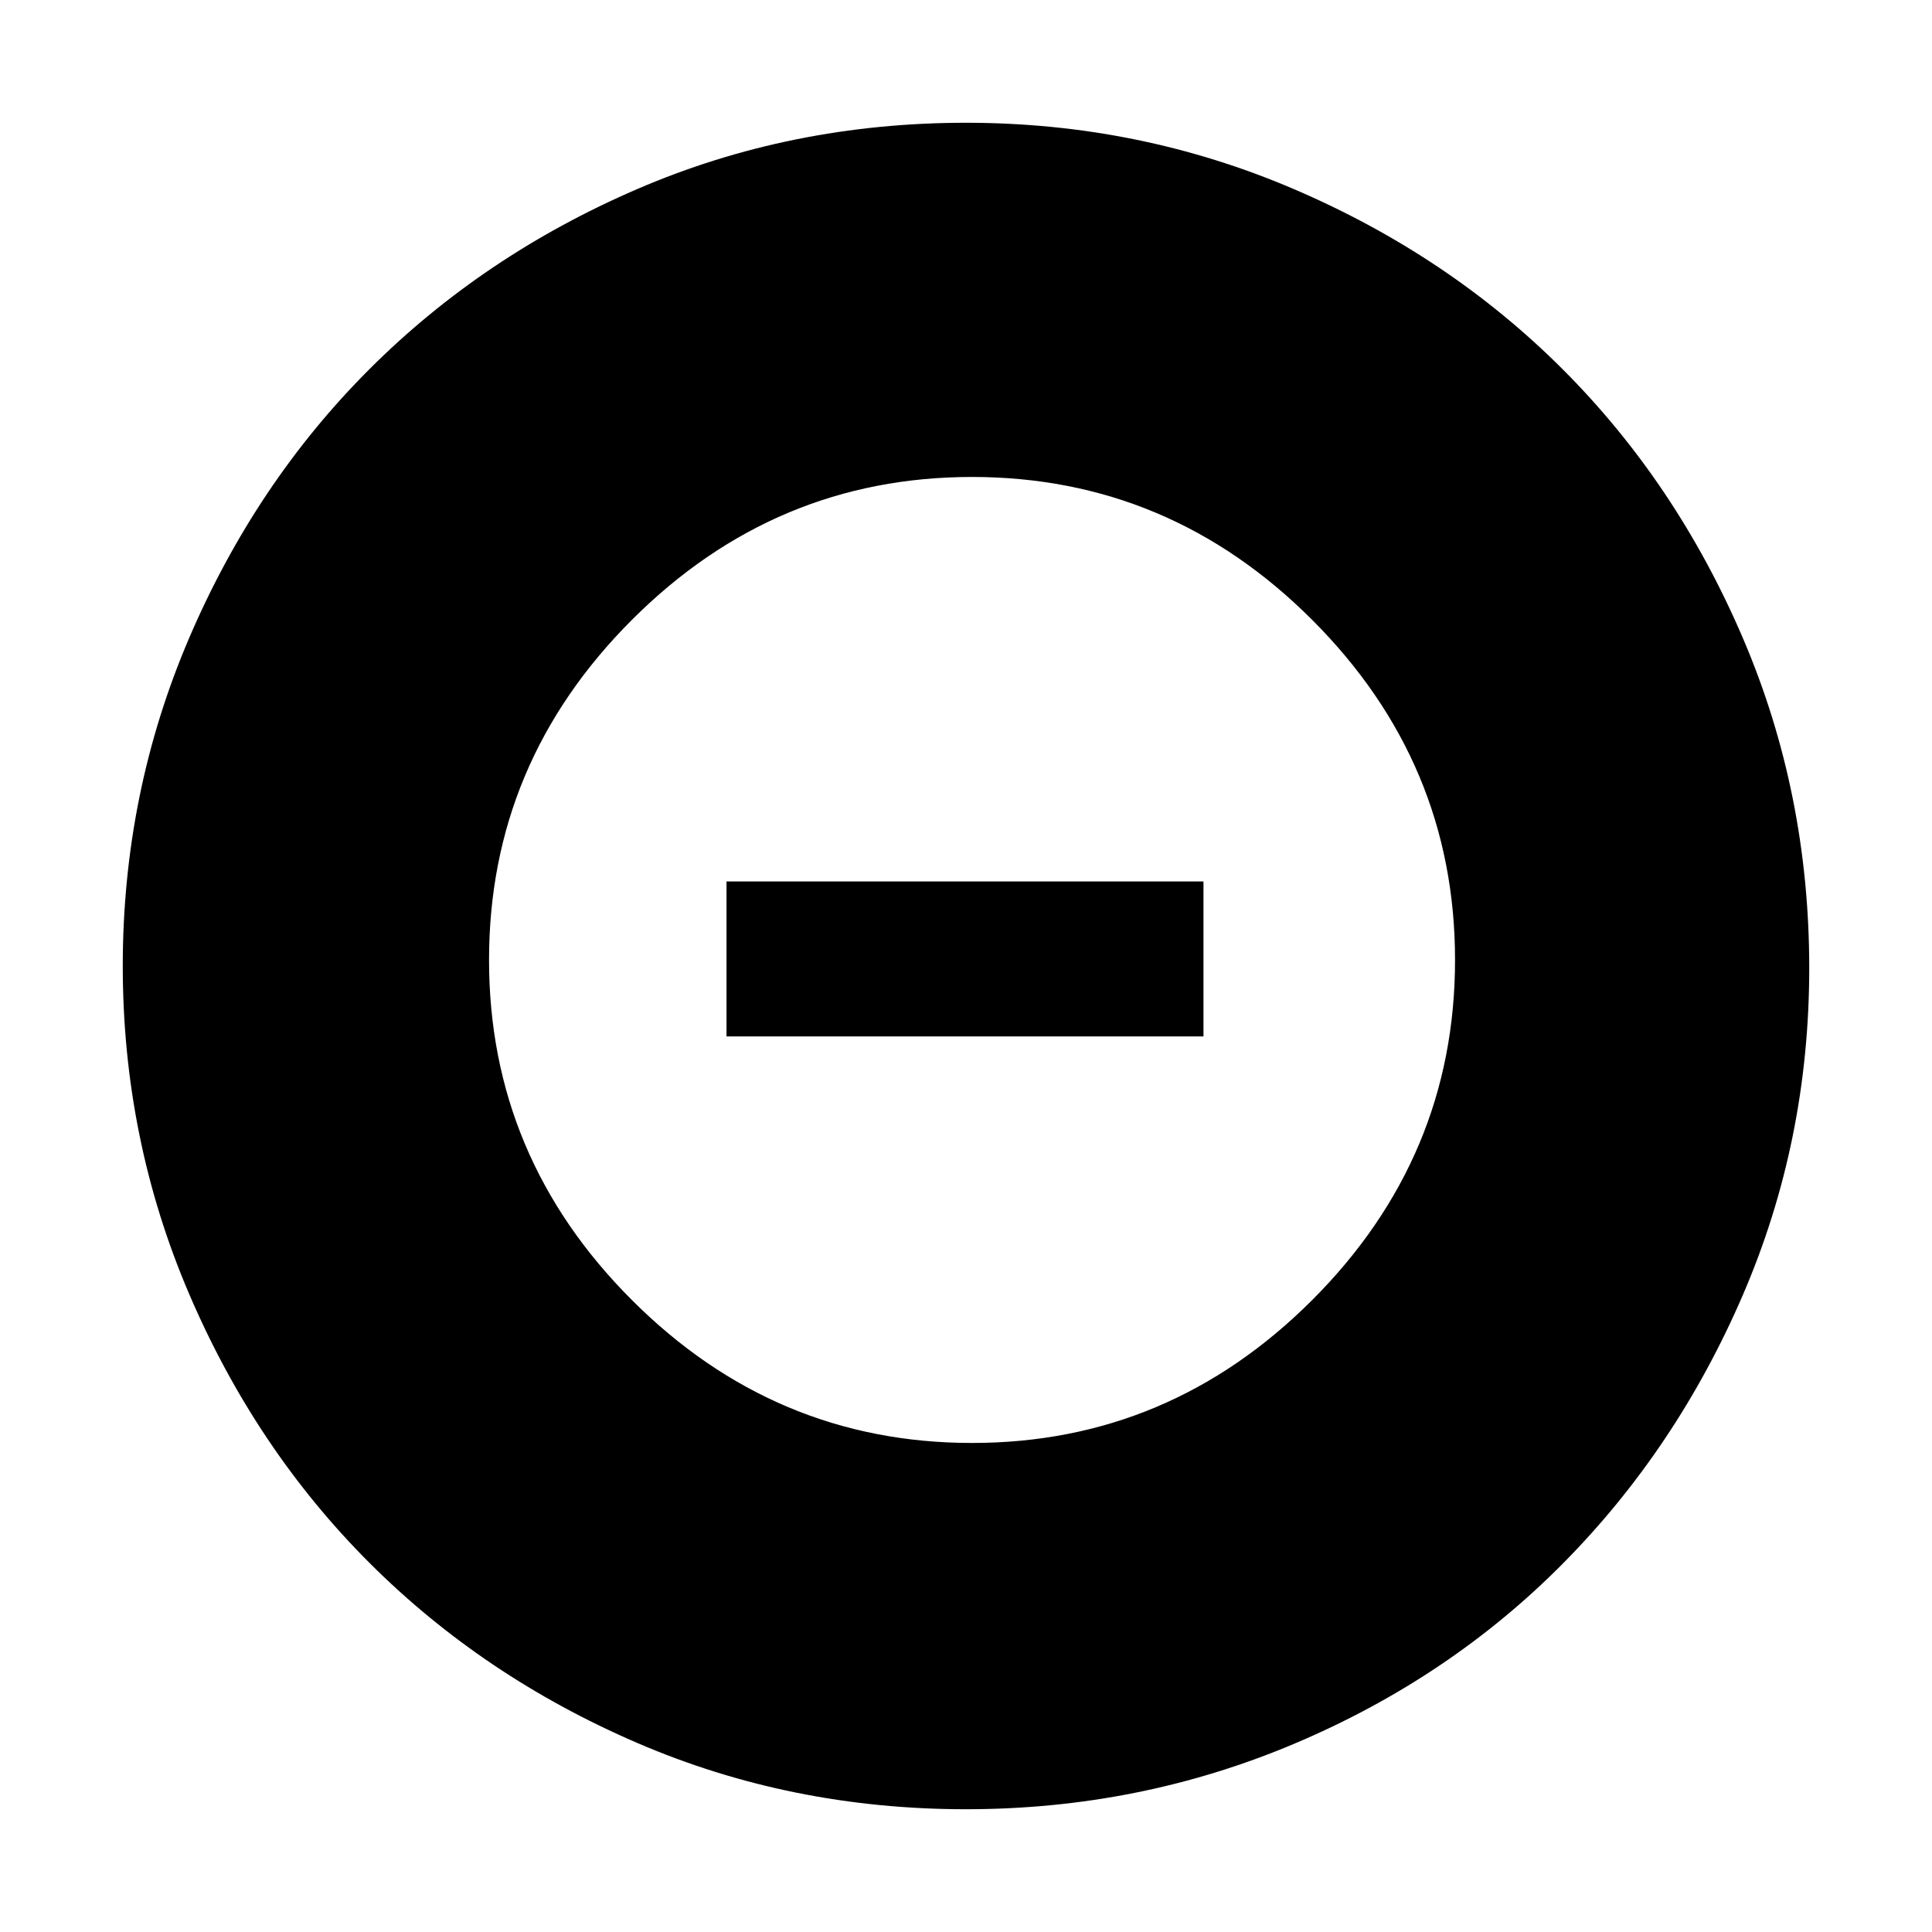 <svg xmlns="http://www.w3.org/2000/svg" height="48" width="48"><path d="M24 44.95Q19.65 44.95 15.825 43.3Q12 41.65 9.175 38.825Q6.35 36 4.7 32.15Q3.05 28.3 3.05 24Q3.05 19.7 4.7 15.85Q6.35 12 9.175 9.175Q12 6.35 15.825 4.7Q19.65 3.05 24 3.05Q28.3 3.05 32.15 4.7Q36 6.35 38.825 9.175Q41.65 12 43.3 15.85Q44.95 19.7 44.95 24.05Q44.95 28.35 43.3 32.175Q41.65 36 38.825 38.85Q36 41.7 32.15 43.325Q28.3 44.95 24 44.95ZM24.15 35.85Q29.05 35.85 32.6 32.3Q36.15 28.75 36.15 23.85Q36.15 18.95 32.6 15.4Q29.05 11.85 24.15 11.85Q19.25 11.85 15.7 15.4Q12.15 18.95 12.15 23.85Q12.15 28.75 15.7 32.3Q19.25 35.85 24.15 35.85ZM18.05 25.75V21.9H29.9V25.75Z"/></svg>